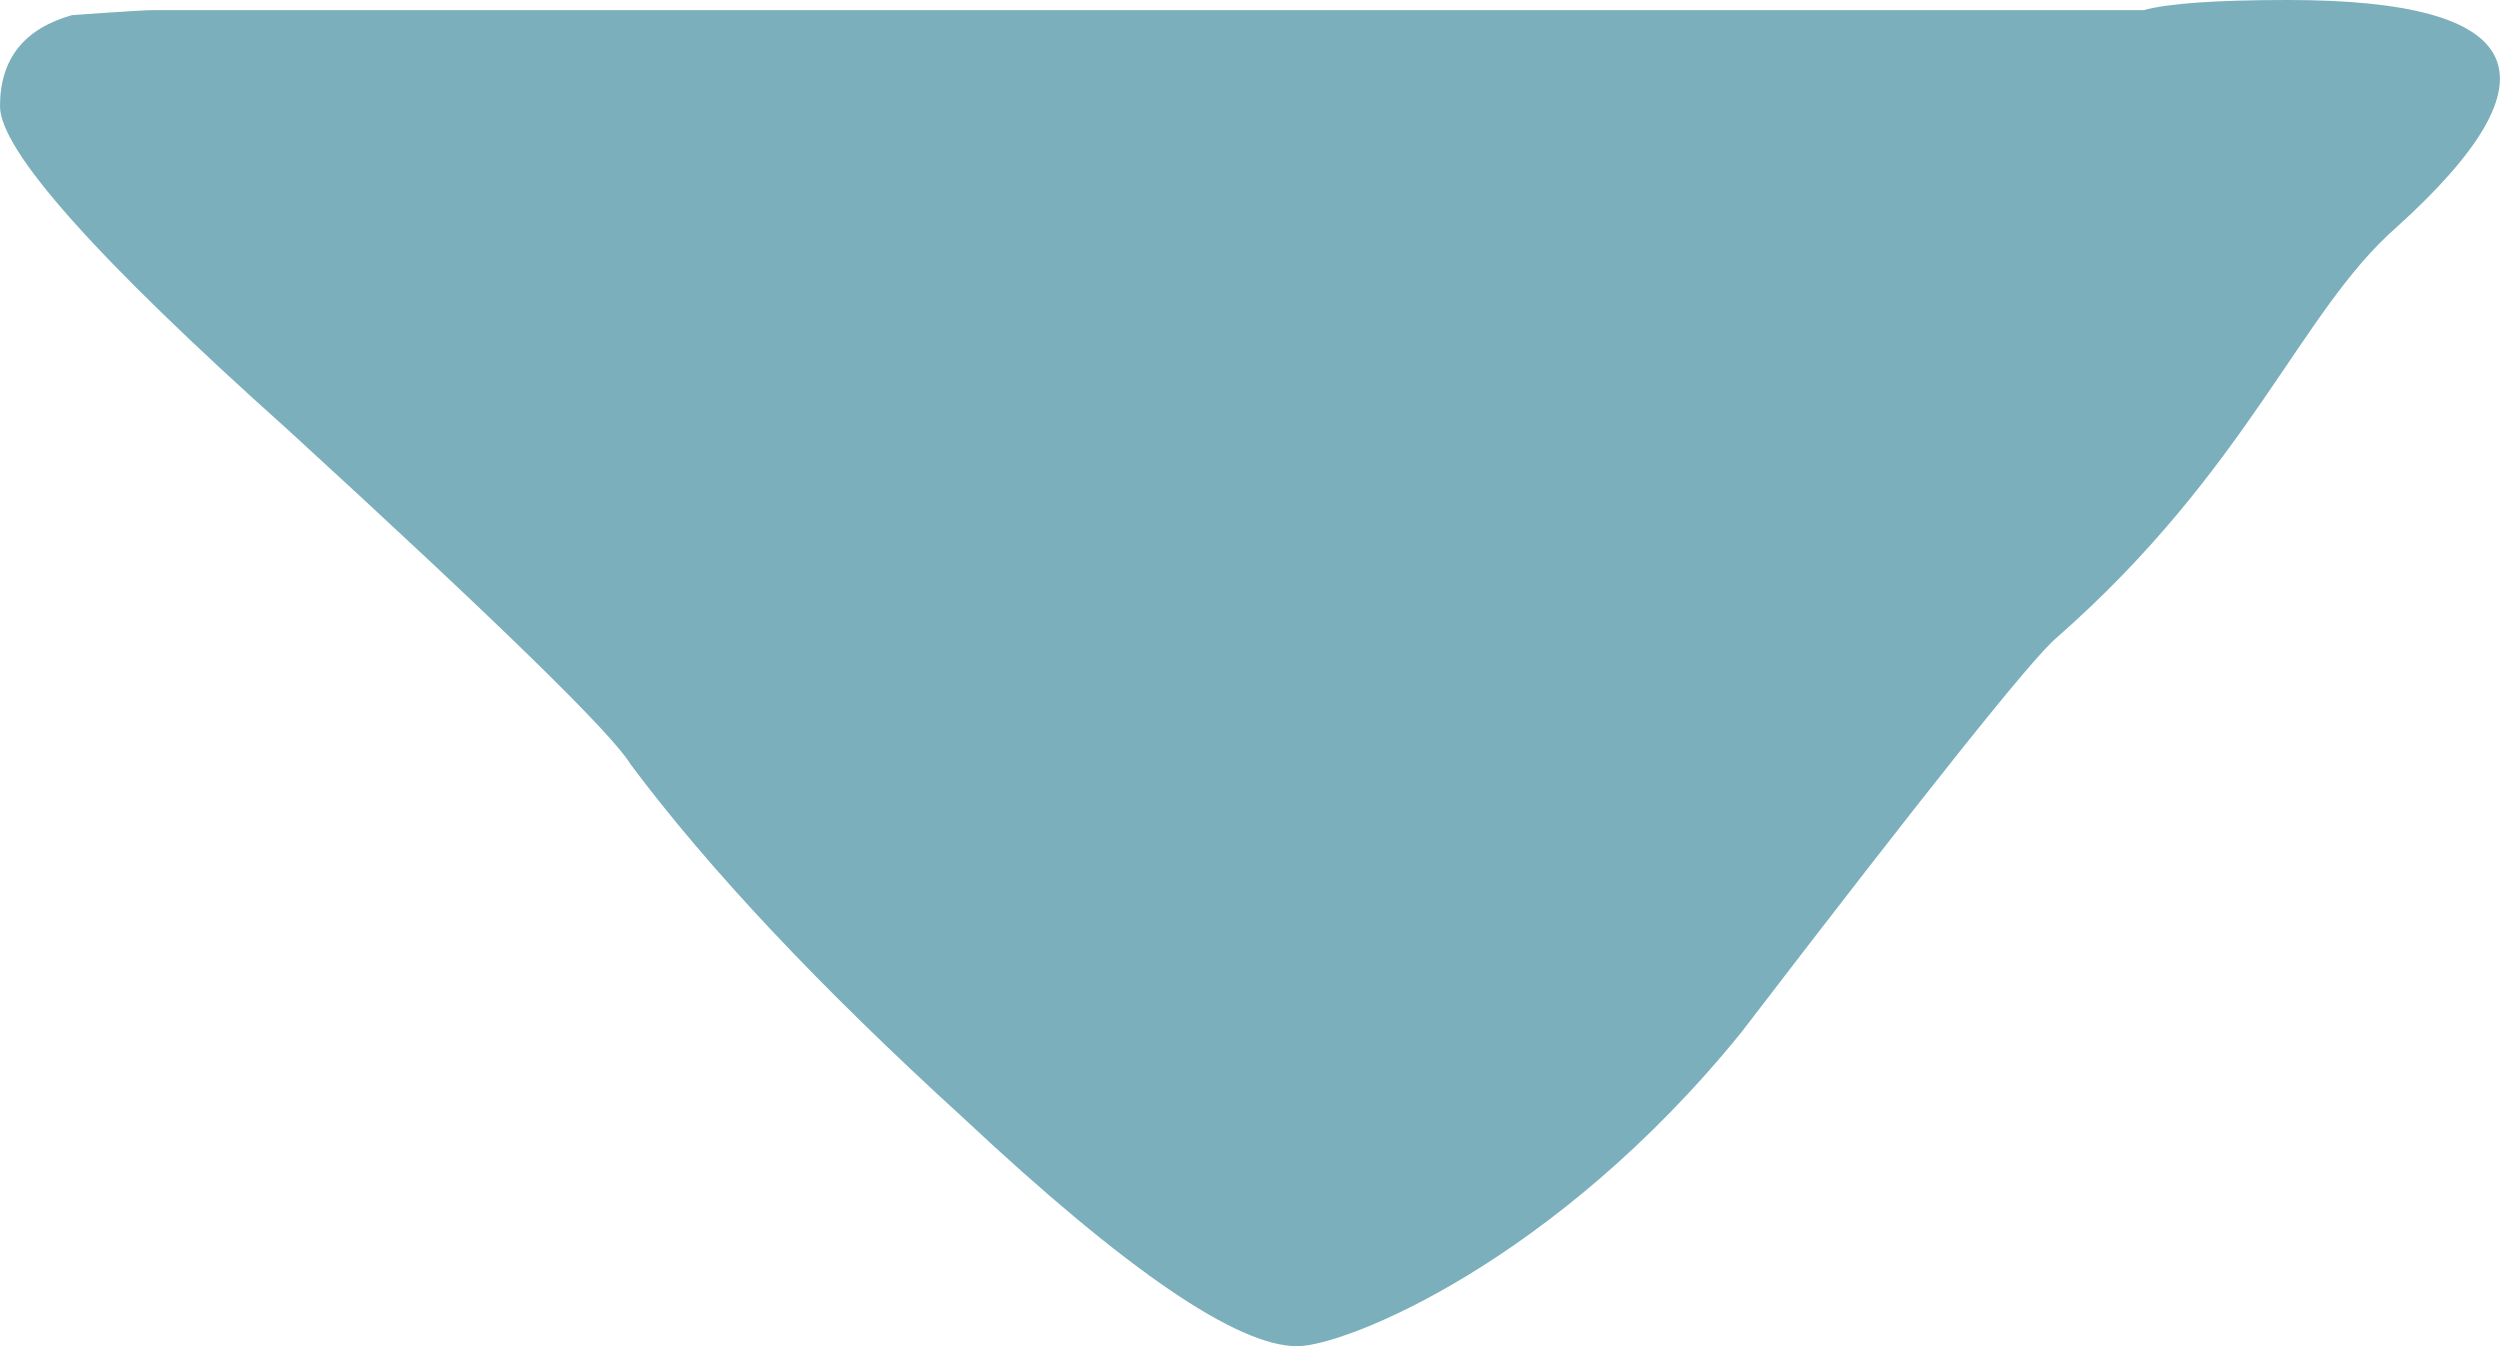<?xml version="1.0" encoding="utf-8"?>
<!-- Generator: Adobe Illustrator 16.0.3, SVG Export Plug-In . SVG Version: 6.00 Build 0)  -->
<!DOCTYPE svg PUBLIC "-//W3C//DTD SVG 1.1//EN" "http://www.w3.org/Graphics/SVG/1.1/DTD/svg11.dtd">
<svg version="1.1" id="Layer_1" xmlns="http://www.w3.org/2000/svg" xmlns:xlink="http://www.w3.org/1999/xlink" x="0px" y="0px"
	 width="40.289px" height="21.693px" viewBox="0 0 40.289 21.693" enable-background="new 0 0 40.289 21.693" xml:space="preserve">
<path fill="#7BAFBB" d="M28.057,16.644c-3,3.698-6.379,5.051-7.152,5.051c-0.967,0-2.76-1.224-5.371-3.67
	c-2.325-2.119-4.114-4.023-5.373-5.709c-0.29-0.488-2.129-2.283-5.515-5.384C1.547,4.159,0,2.42,0,1.712
	c0-0.762,0.387-1.25,1.161-1.468c0.774-0.056,1.208-0.081,1.307-0.081H34.55C34.938,0.055,35.71,0,36.873,0
	c3.871,0,4.451,1.223,1.74,3.67c-1.548,1.358-2.379,3.895-5.477,6.614C32.748,10.61,31.057,12.73,28.057,16.644z"/>
</svg>
